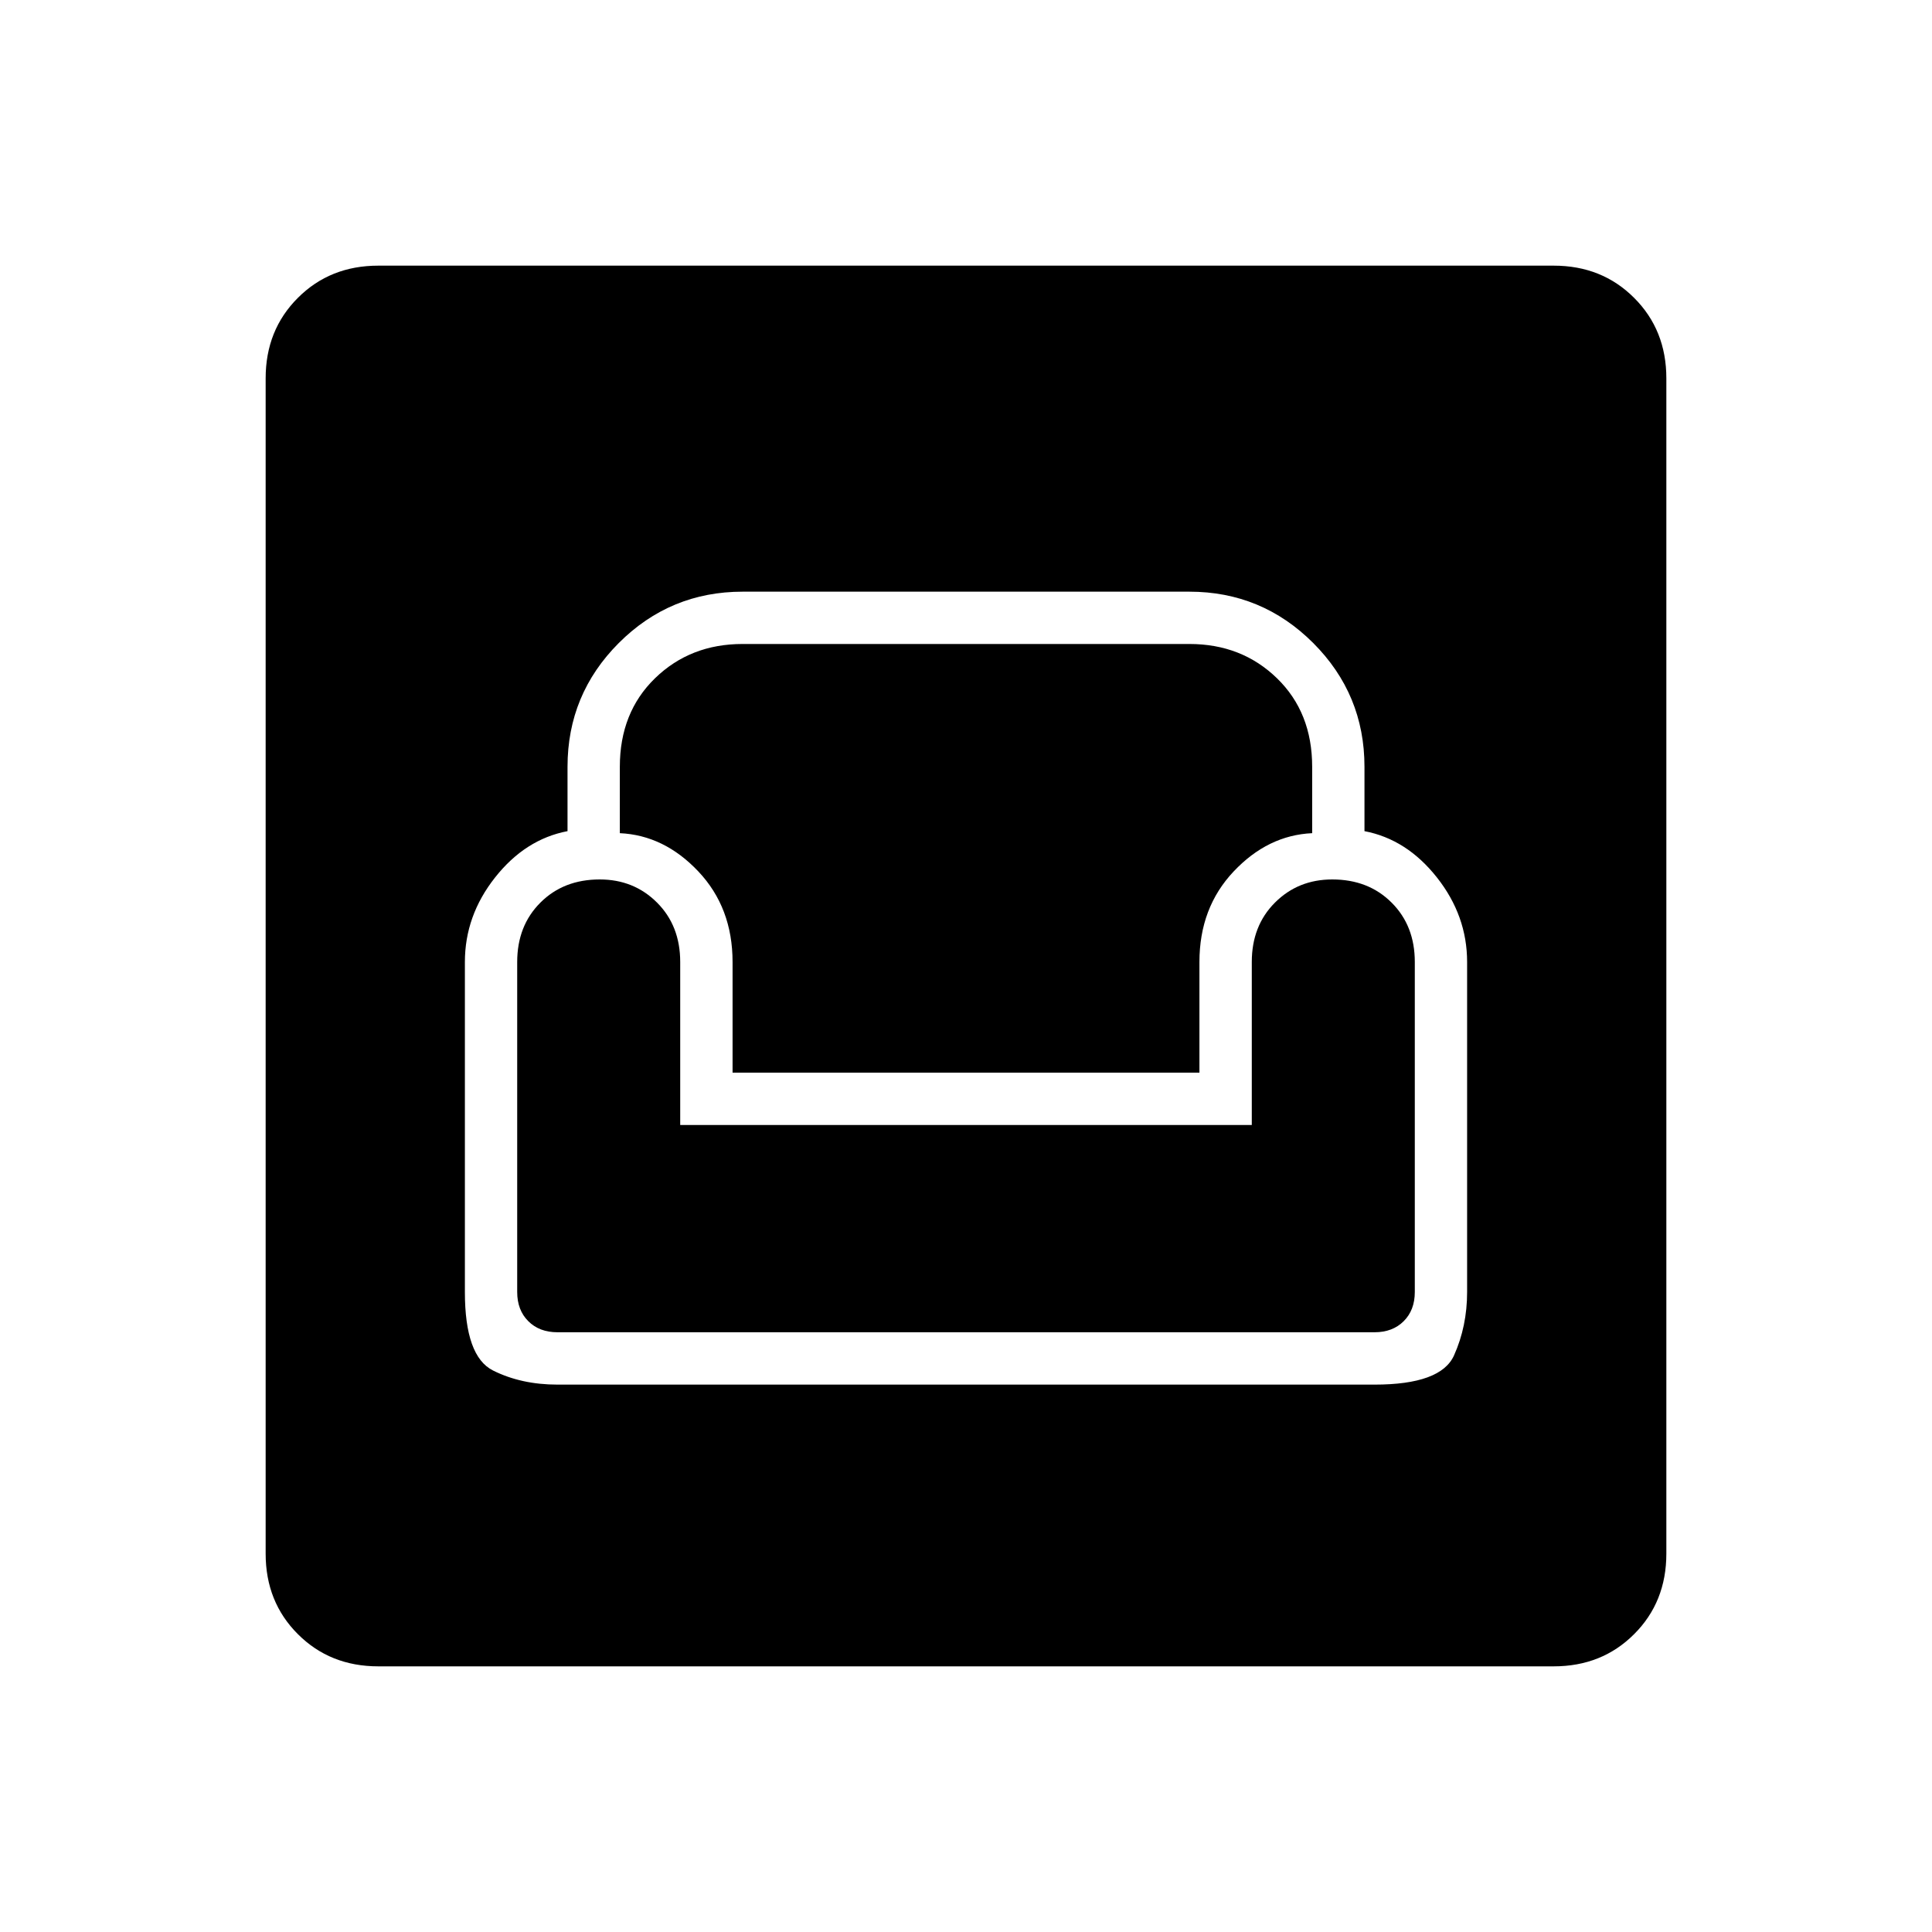<svg xmlns="http://www.w3.org/2000/svg" height="40" width="40"><path d="M7.833 34.5Q6.833 34.5 6.167 33.833Q5.5 33.167 5.5 32.167V7.833Q5.5 6.833 6.167 6.167Q6.833 5.5 7.833 5.5H32.167Q33.167 5.5 33.833 6.167Q34.5 6.833 34.5 7.833V32.167Q34.5 33.167 33.833 33.833Q33.167 34.5 32.167 34.5ZM11.542 28.667H28.458Q29.833 28.667 30.104 28.062Q30.375 27.458 30.375 26.75V19.917Q30.375 18.958 29.75 18.167Q29.125 17.375 28.25 17.208V15.875Q28.25 14.375 27.188 13.312Q26.125 12.25 24.625 12.25H15.375Q13.875 12.25 12.812 13.312Q11.75 14.375 11.75 15.875V17.208Q10.875 17.375 10.25 18.167Q9.625 18.958 9.625 19.917V26.75Q9.625 28.083 10.208 28.375Q10.792 28.667 11.542 28.667ZM11.542 27.583Q11.167 27.583 10.938 27.354Q10.708 27.125 10.708 26.75V19.917Q10.708 19.167 11.188 18.688Q11.667 18.208 12.417 18.208Q13.125 18.208 13.604 18.688Q14.083 19.167 14.083 19.917V23.292H25.917V19.917Q25.917 19.167 26.396 18.688Q26.875 18.208 27.583 18.208Q28.333 18.208 28.812 18.688Q29.292 19.167 29.292 19.917V26.75Q29.292 27.125 29.062 27.354Q28.833 27.583 28.458 27.583ZM15.167 22.208V19.917Q15.167 18.792 14.458 18.042Q13.75 17.292 12.833 17.25V15.875Q12.833 14.75 13.562 14.042Q14.292 13.333 15.375 13.333H24.625Q25.708 13.333 26.438 14.042Q27.167 14.75 27.167 15.875V17.25Q26.25 17.292 25.542 18.042Q24.833 18.792 24.833 19.917V22.208Z"/></svg>